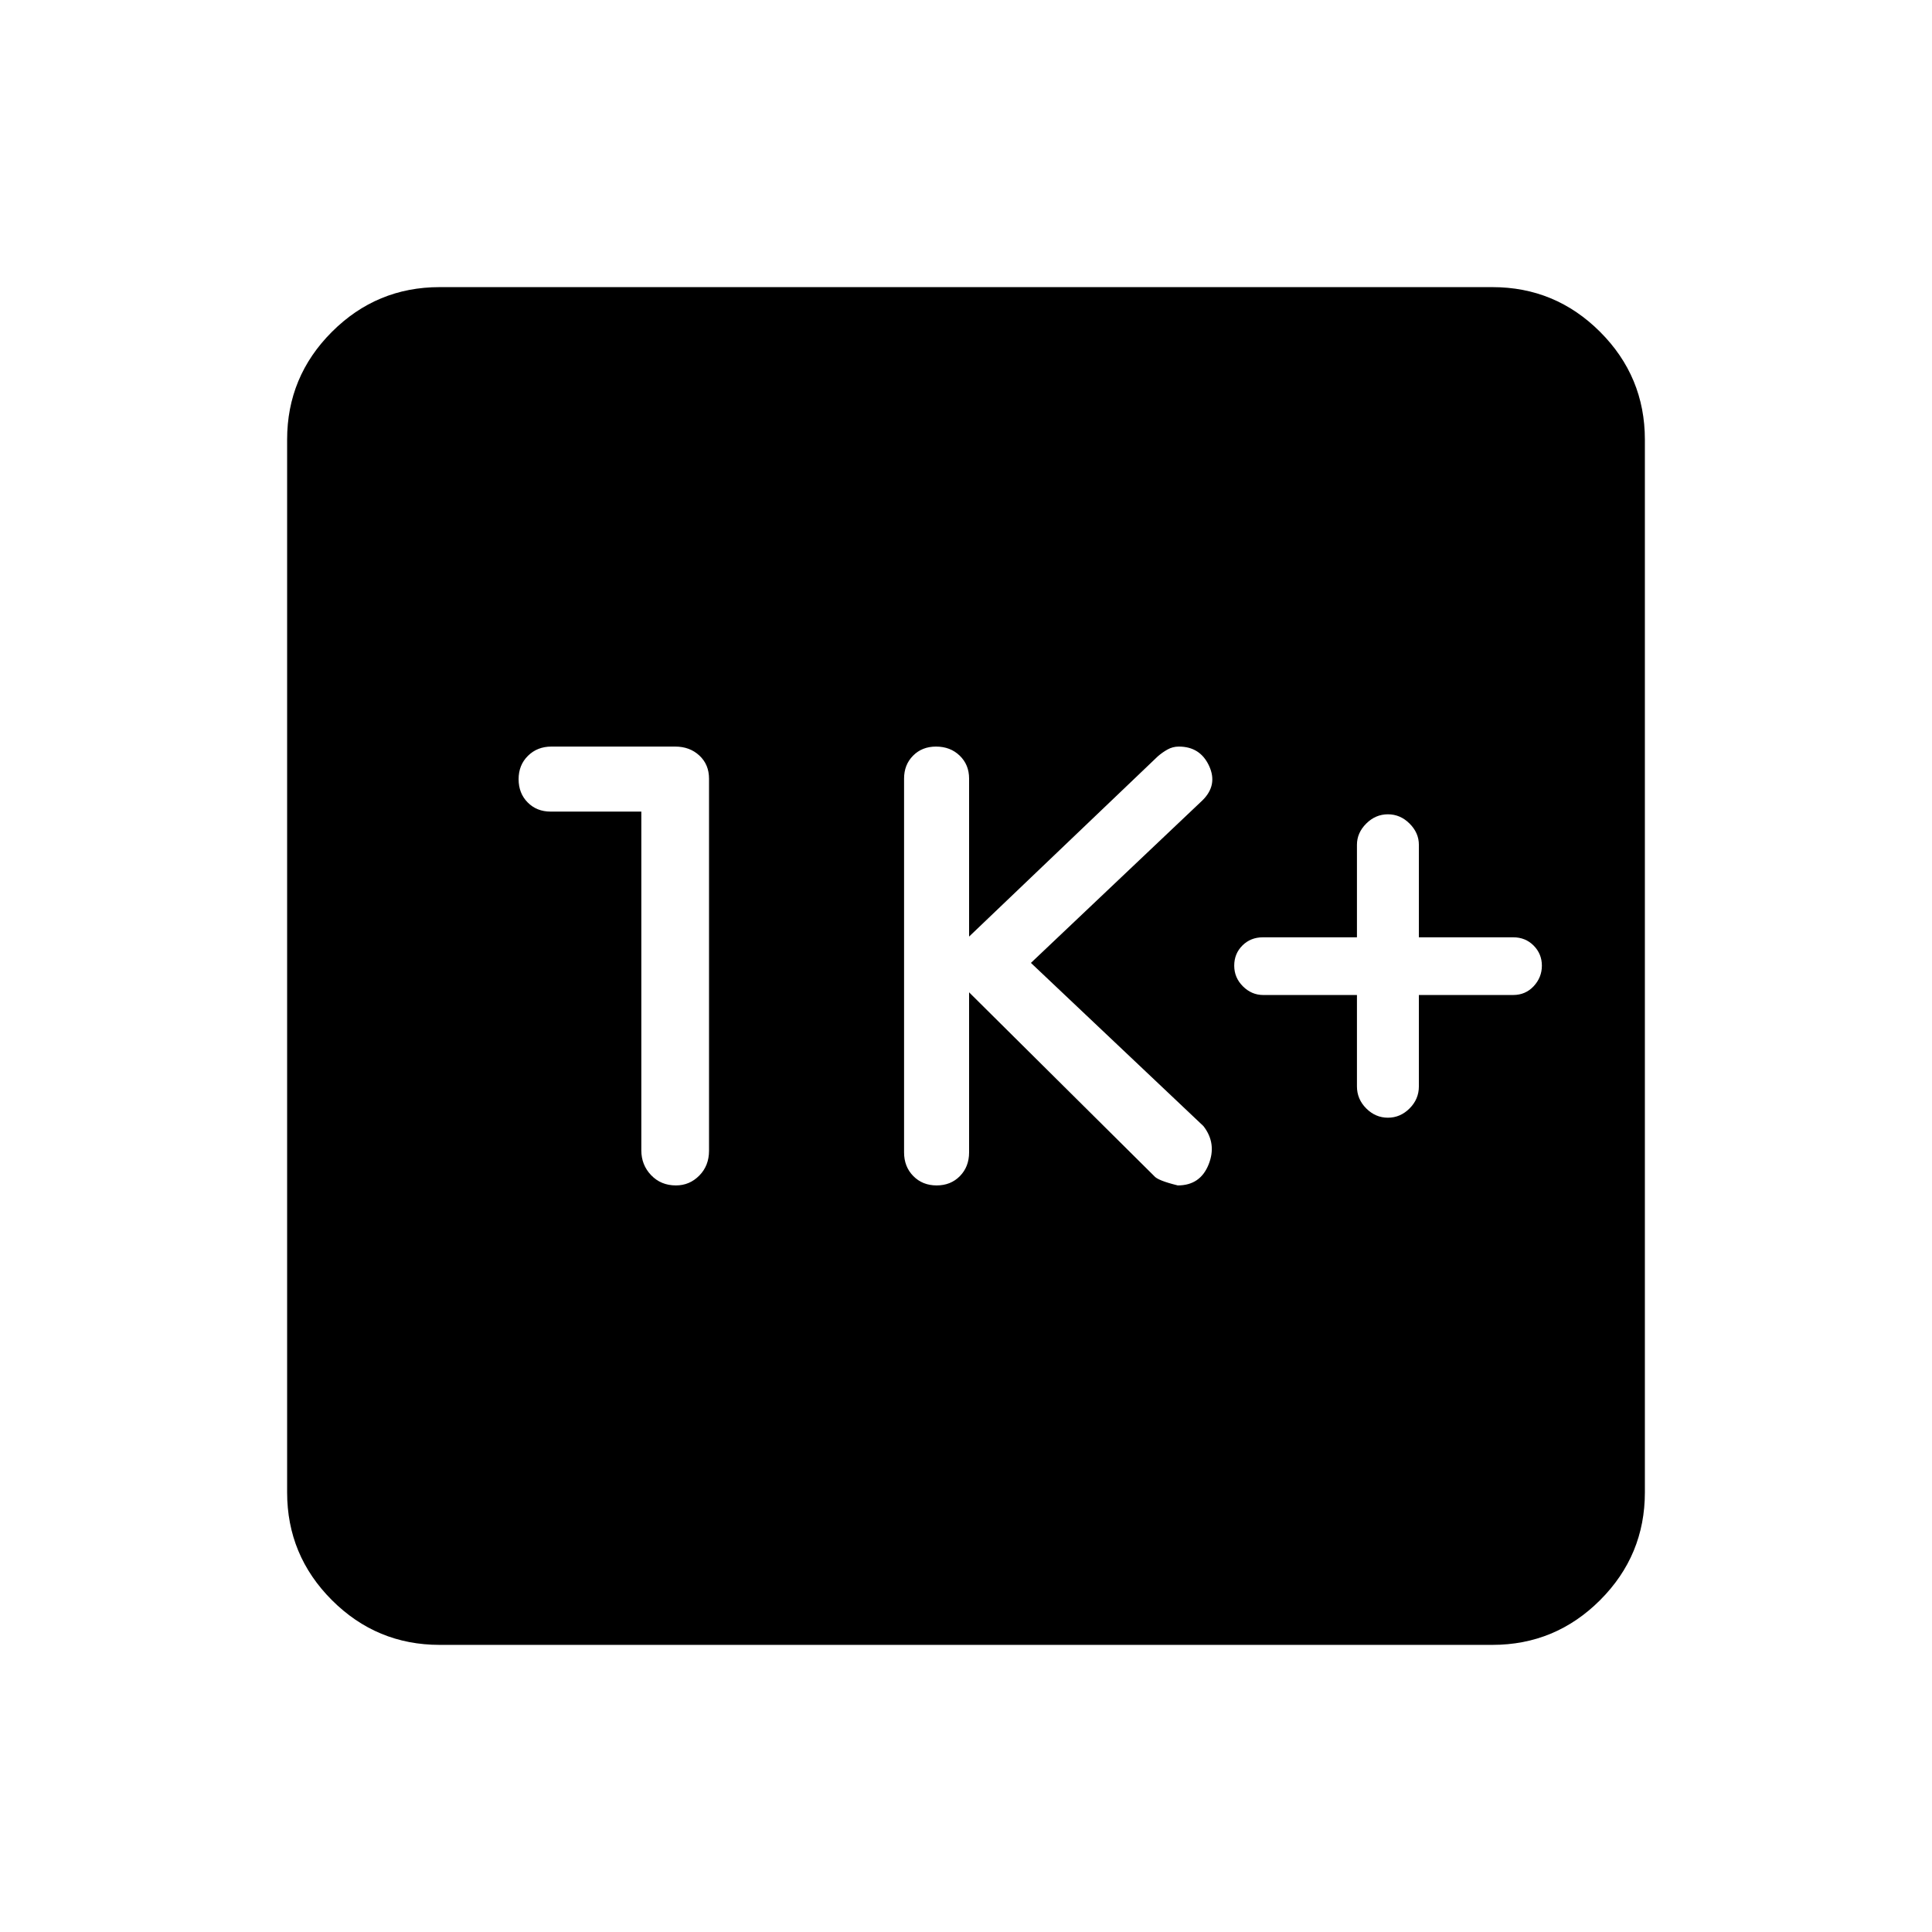 <svg xmlns="http://www.w3.org/2000/svg" height="40" viewBox="0 -960 960 960" width="40"><path d="M674.26-465.59v45.43q0 6.31 4.61 10.93 4.62 4.61 10.77 4.61 6.16 0 10.77-4.61 4.62-4.62 4.62-10.93v-45.43h46.87q6.1 0 10.18-4.37 4.07-4.38 4.07-10.21 0-5.83-4.07-9.96-4.08-4.13-10.18-4.13h-46.87v-46q0-5.89-4.62-10.51-4.61-4.61-10.77-4.61-6.15 0-10.77 4.61-4.61 4.62-4.61 10.51v46h-46.72q-6.1 0-10.18 4.06-4.08 4.05-4.08 10.03 0 5.98 4.33 10.28 4.32 4.3 10.08 4.3h46.57Zm-192.72-1.33 91.94 91.26q1.73 2.24 11.75 4.69 11.15 0 15.32-10.4 4.17-10.41-2.58-19.09l-85.71-81.08 85.16-80.7q7.81-7.62 3.37-17.2-4.43-9.59-15.04-9.59-3.02 0-5.61 1.45-2.59 1.44-4.87 3.44l-93.73 89.52v-78.51q0-6.89-4.66-11.39-4.66-4.51-11.79-4.51-6.91 0-11.38 4.51-4.48 4.5-4.48 11.39v185.75q0 7.11 4.59 11.76 4.58 4.65 11.6 4.65t11.57-4.65q4.55-4.65 4.55-11.76v-79.54Zm-162.87-89.8v168.32q0 7.25 4.87 12.34t12.32 5.09q6.78 0 11.61-4.89 4.84-4.89 4.84-12.36v-184.87q0-7.02-4.79-11.48-4.79-4.46-12.02-4.46h-61.51q-7.01 0-11.65 4.59-4.65 4.59-4.65 11.6 0 7.02 4.51 11.57 4.5 4.55 11.39 4.55h45.08ZM218.46-142.67q-31.3 0-53.55-22.24-22.24-22.25-22.24-53.55v-523.08q0-31.3 22.24-53.55 22.25-22.24 53.55-22.24h523.08q31.3 0 53.55 22.24 22.24 22.25 22.24 53.55v523.08q0 31.3-22.24 53.55-22.25 22.24-53.55 22.24H218.46Z"/></svg>